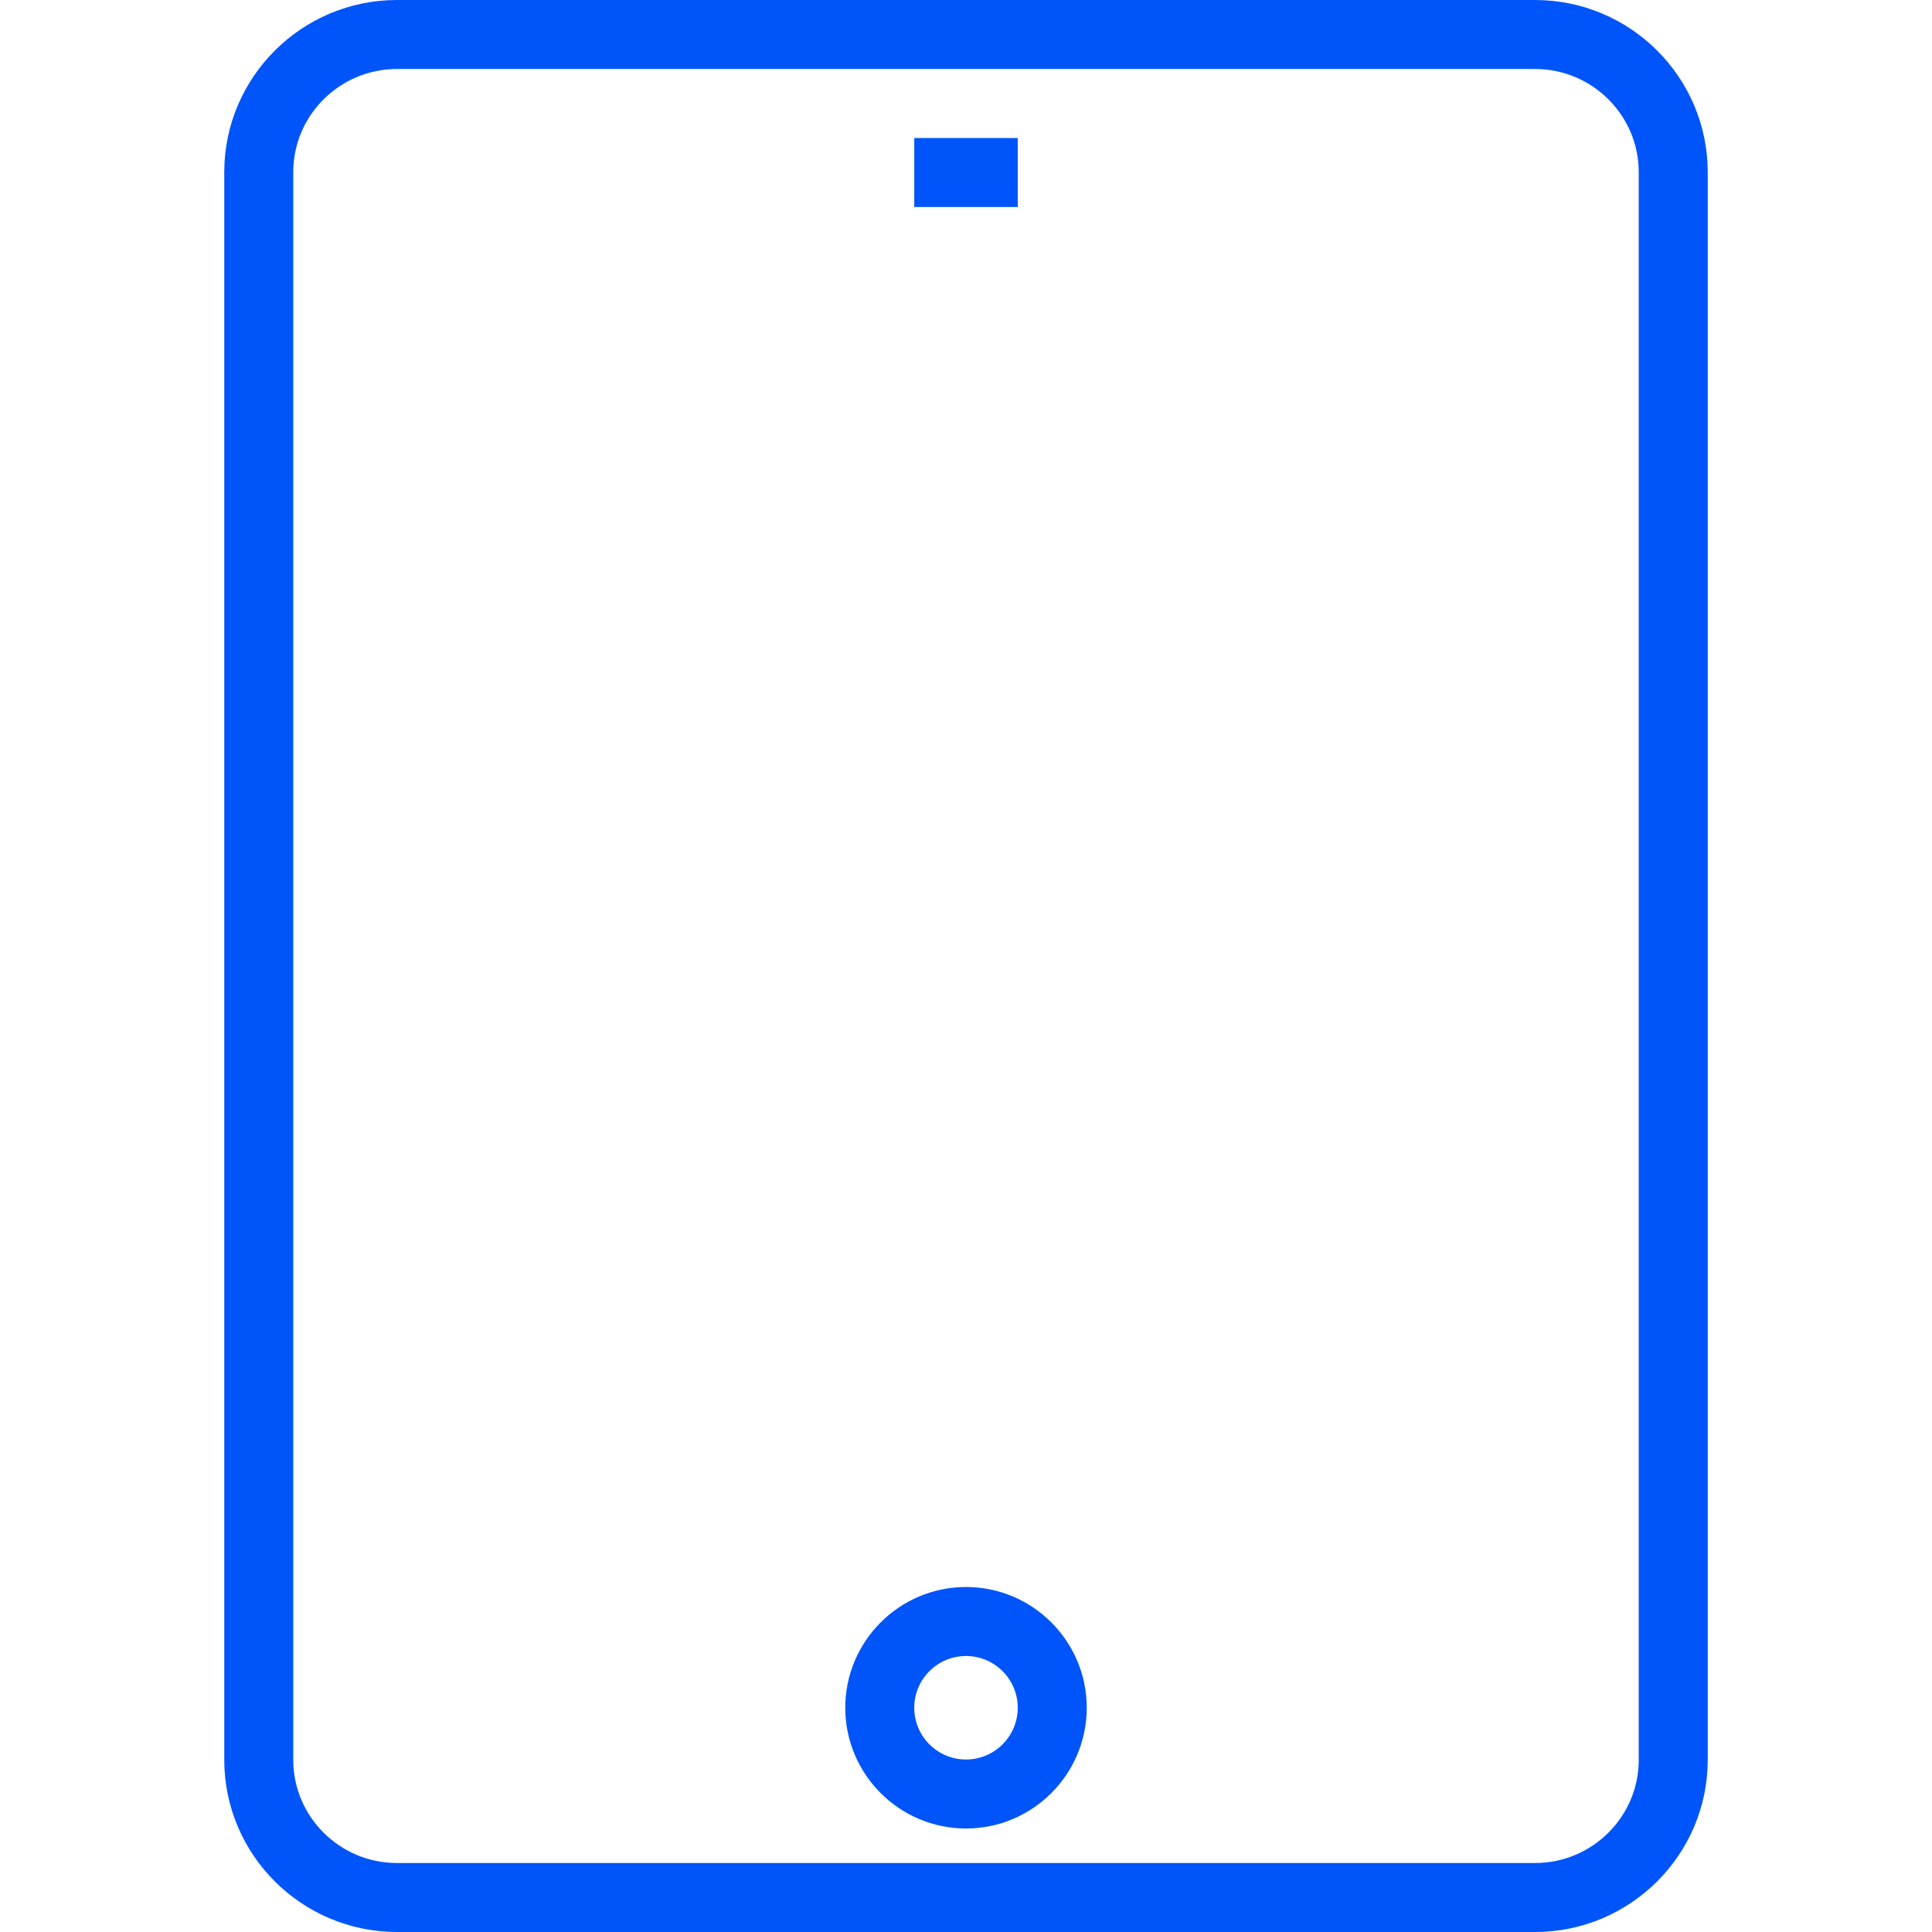 <svg xmlns="http://www.w3.org/2000/svg" version="1.1" xmlns:xlink="http://www.w3.org/1999/xlink" width="512" height="512" x="0" y="0" viewBox="0 0 512 512" style="enable-background:new 0 0 512 512" xml:space="preserve" class=""><g><path d="M242.286 36.571h27.429v18.286h-27.429zM256 420.571c-17.643 0-32 14.357-32 32s14.357 32 32 32 32-14.357 32-32-14.357-32-32-32zm0 45.715c-7.563 0-13.714-6.152-13.714-13.714s6.152-13.714 13.714-13.714 13.714 6.152 13.714 13.714-6.151 13.714-13.714 13.714z" fill="#0055fa" opacity="1" data-original="#000000"></path><path d="M406.804 0H105.196C79.964 0 59.429 20.478 59.429 45.647v420.705c0 25.17 20.536 45.647 45.768 45.647h301.607c25.232 0 45.768-20.478 45.768-45.647V45.647C452.571 20.478 432.036 0 406.804 0zm27.482 466.353c0 15.089-12.33 27.362-27.482 27.362H105.196c-15.152 0-27.482-12.272-27.482-27.362V45.647c0-15.089 12.33-27.362 27.482-27.362h301.607c15.152 0 27.482 12.272 27.482 27.362v420.706z" fill="#0055fa" opacity="1" data-original="#000000"></path></g></svg>